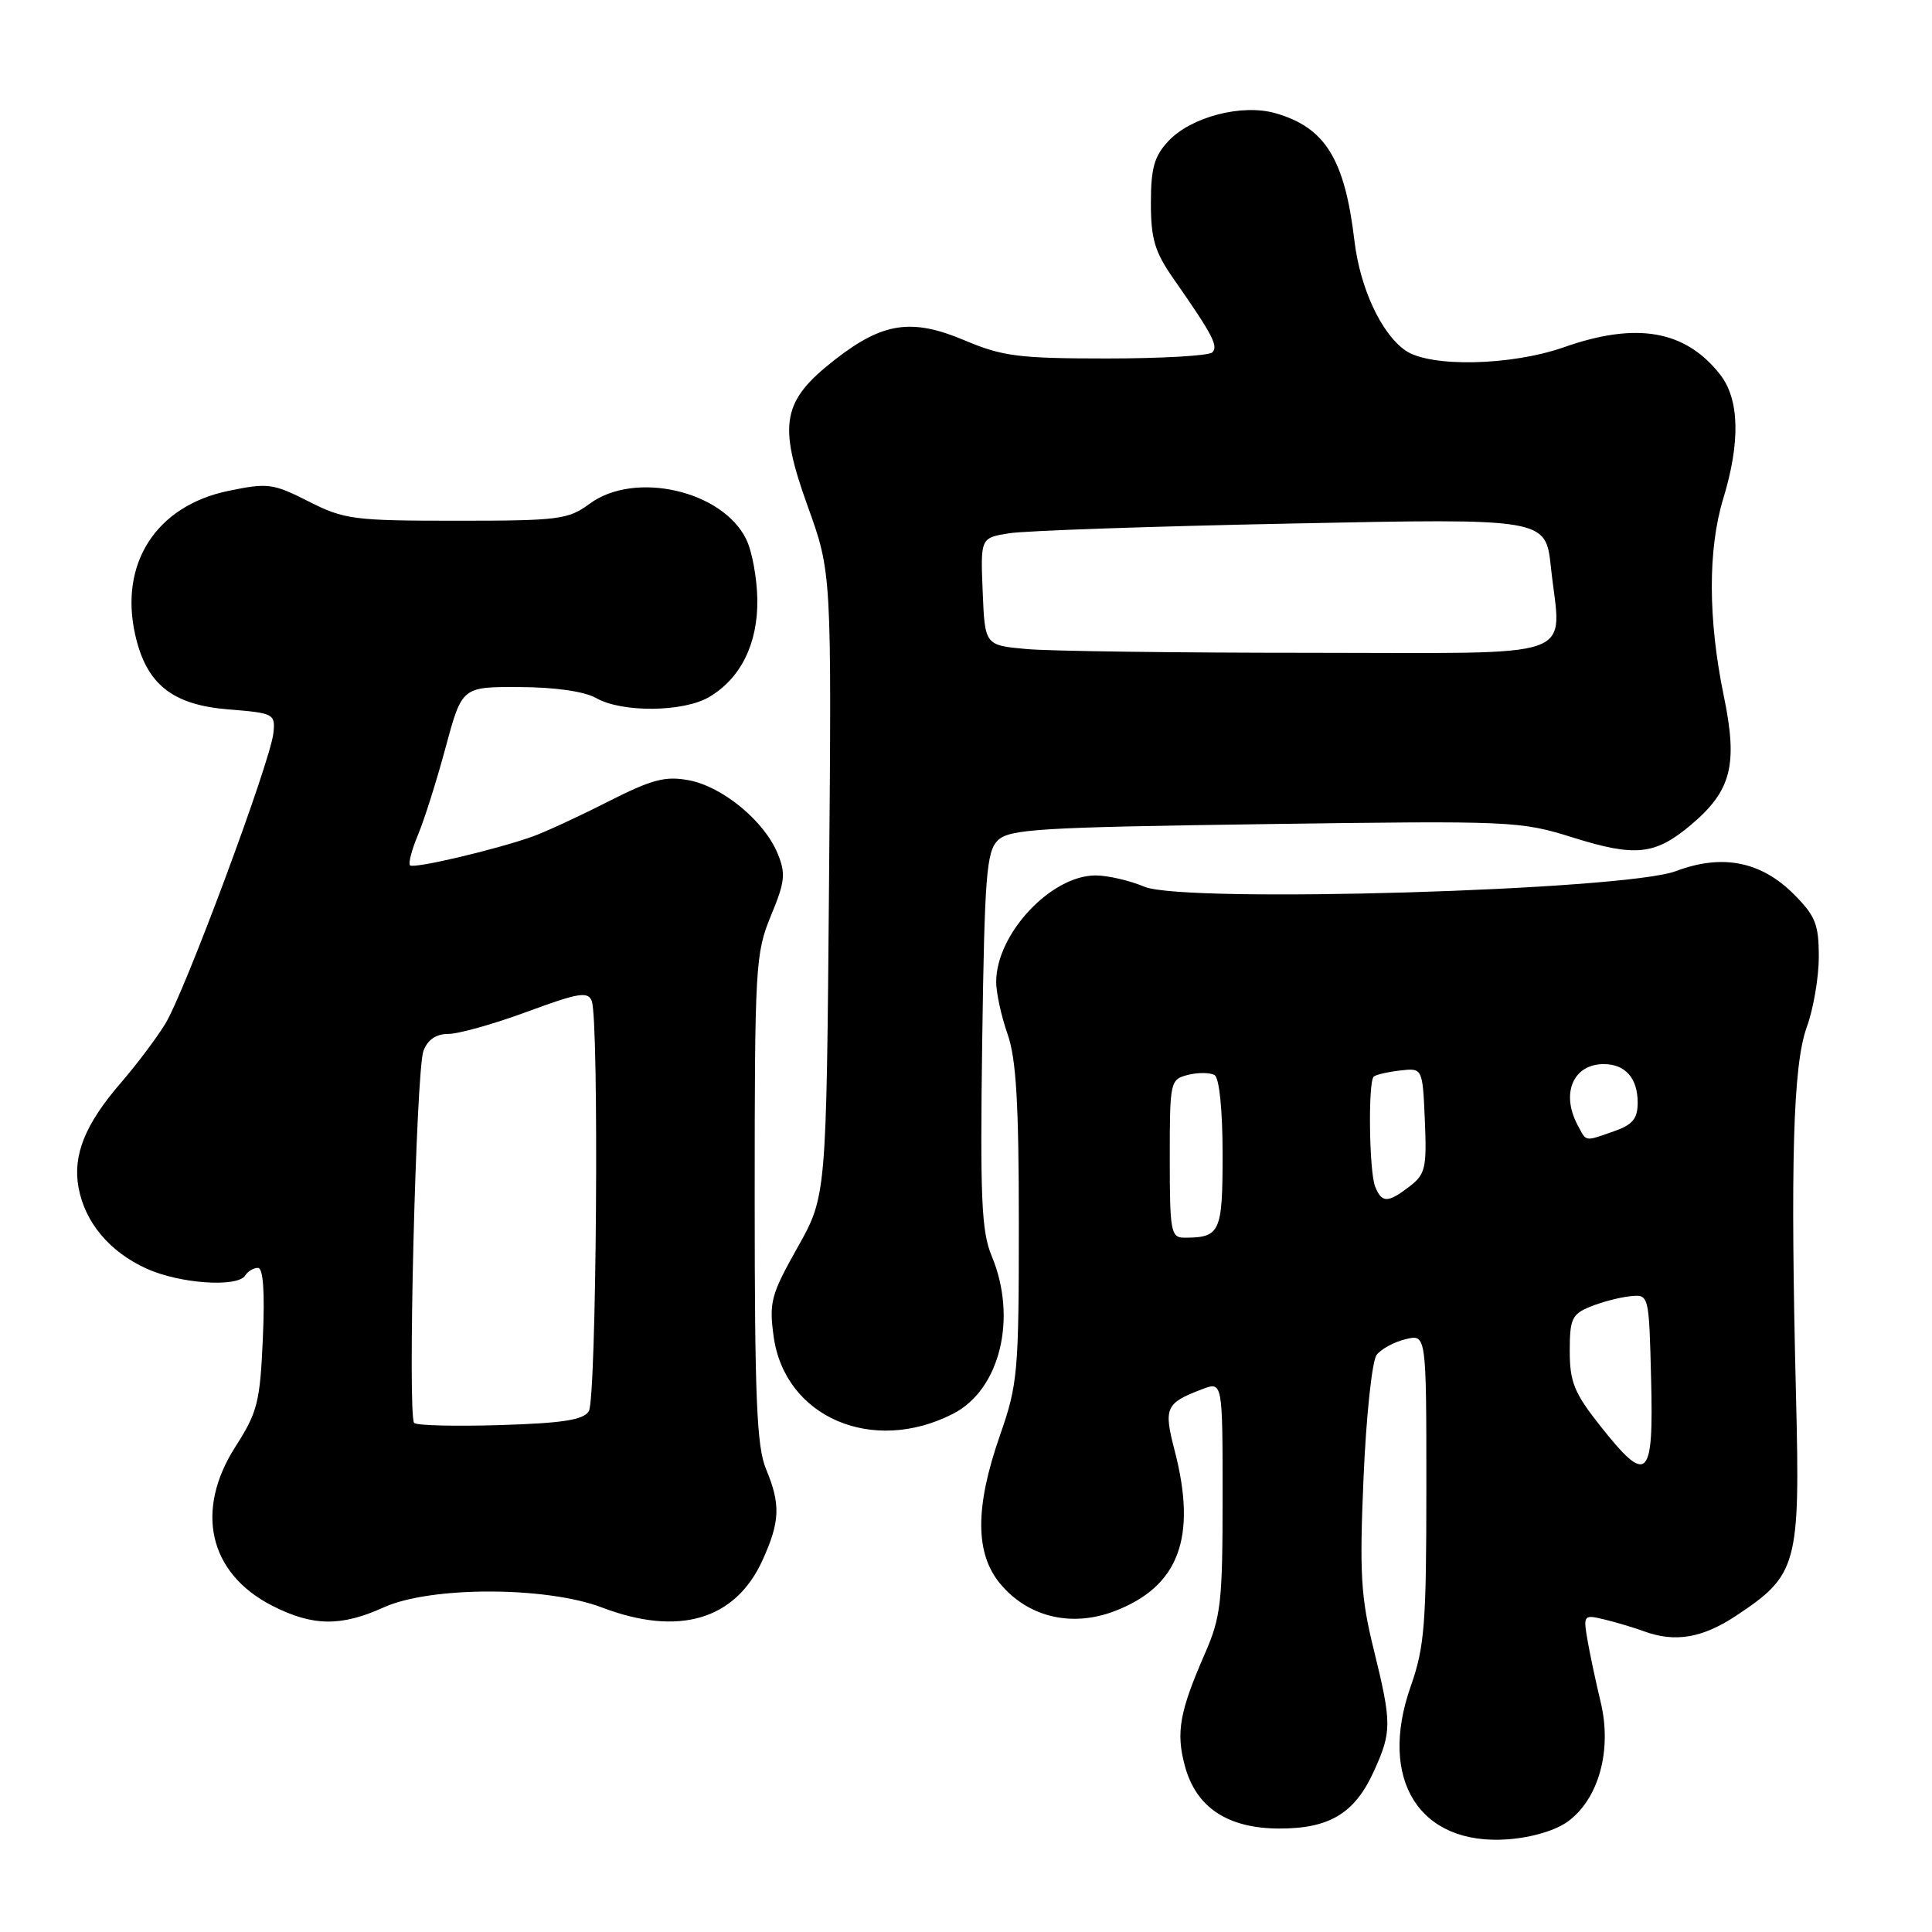 <?xml version="1.0" encoding="UTF-8" standalone="no"?>
<!DOCTYPE svg PUBLIC "-//W3C//DTD SVG 1.1//EN" "http://www.w3.org/Graphics/SVG/1.1/DTD/svg11.dtd" >
<svg xmlns="http://www.w3.org/2000/svg" xmlns:xlink="http://www.w3.org/1999/xlink" version="1.1" viewBox="0 0 256 256">
 <g >
 <path fill="currentColor"
d=" M 207.79 241.33 C 211.86 238.32 213.62 231.87 212.10 225.55 C 211.43 222.77 210.64 219.02 210.33 217.20 C 209.79 214.00 209.85 213.92 212.64 214.60 C 214.21 214.98 216.54 215.68 217.82 216.15 C 221.95 217.67 225.57 217.06 230.08 214.07 C 238.18 208.69 238.54 207.38 237.98 185.00 C 237.22 154.02 237.59 141.10 239.40 136.12 C 240.28 133.72 241.00 129.51 241.00 126.77 C 241.00 122.47 240.55 121.35 237.68 118.48 C 233.32 114.12 228.19 113.12 222.06 115.43 C 215.25 117.99 156.94 119.71 151.65 117.50 C 149.68 116.67 146.77 116.00 145.18 116.00 C 139.25 116.00 132.00 123.76 132.00 130.11 C 132.00 131.56 132.68 134.66 133.50 137.00 C 134.65 140.26 135.00 146.13 135.00 162.14 C 135.00 181.86 134.86 183.44 132.50 190.19 C 129.17 199.74 129.19 205.88 132.57 209.90 C 136.26 214.29 142.00 215.65 147.67 213.49 C 156.21 210.23 158.64 203.75 155.65 192.22 C 154.17 186.52 154.43 185.93 159.28 184.08 C 162.00 183.05 162.00 183.05 162.00 198.40 C 162.00 212.33 161.78 214.25 159.65 219.13 C 156.30 226.79 155.80 229.55 157.00 233.99 C 158.48 239.51 162.69 242.29 169.56 242.29 C 176.20 242.29 179.53 240.26 182.06 234.67 C 184.43 229.45 184.43 228.34 182.01 218.50 C 180.31 211.60 180.13 208.47 180.68 195.73 C 181.03 187.60 181.81 180.31 182.41 179.53 C 183.01 178.75 184.74 177.81 186.25 177.45 C 189.00 176.78 189.00 176.78 189.00 197.18 C 189.00 215.25 188.76 218.24 186.92 223.47 C 182.57 235.86 188.12 244.58 199.79 243.72 C 203.00 243.48 206.15 242.54 207.79 241.33 Z  M 50.86 212.98 C 57.03 210.18 72.37 210.19 79.76 213.00 C 89.93 216.87 97.44 214.65 101.04 206.73 C 103.37 201.60 103.45 199.33 101.50 194.65 C 100.27 191.71 100.00 185.22 100.00 158.80 C 100.00 128.05 100.10 126.30 102.15 121.34 C 104.03 116.81 104.14 115.76 103.03 113.07 C 101.25 108.77 95.74 104.23 91.28 103.39 C 88.13 102.80 86.39 103.27 80.51 106.25 C 76.66 108.21 72.15 110.29 70.50 110.87 C 65.46 112.64 54.81 115.14 54.33 114.66 C 54.08 114.42 54.56 112.59 55.40 110.59 C 56.23 108.60 57.88 103.38 59.06 98.99 C 61.22 91.00 61.22 91.00 68.86 91.04 C 73.59 91.06 77.45 91.62 79.00 92.50 C 82.41 94.45 90.56 94.37 93.96 92.36 C 98.16 89.89 100.43 85.28 100.35 79.43 C 100.31 76.64 99.66 73.06 98.89 71.48 C 95.76 65.00 84.10 62.34 78.13 66.75 C 75.30 68.84 74.05 69.00 60.51 69.00 C 46.86 69.00 45.61 68.84 40.89 66.44 C 36.17 64.05 35.49 63.96 30.24 65.05 C 20.71 67.03 15.79 74.64 17.91 84.09 C 19.38 90.65 22.81 93.40 30.27 94.00 C 36.28 94.48 36.49 94.59 36.23 97.12 C 35.84 100.93 24.47 131.50 21.89 135.68 C 20.68 137.64 18.04 141.14 16.03 143.46 C 11.27 148.96 9.61 153.09 10.41 157.38 C 11.28 162.02 14.53 165.88 19.42 168.10 C 23.82 170.10 31.49 170.63 32.50 169.00 C 32.84 168.45 33.60 168.00 34.18 168.00 C 34.88 168.00 35.10 171.17 34.83 177.33 C 34.46 185.78 34.12 187.14 31.21 191.67 C 25.77 200.15 27.67 208.46 36.04 212.75 C 41.41 215.50 45.17 215.56 50.86 212.98 Z  M 126.29 187.33 C 132.51 184.15 134.84 174.64 131.40 166.42 C 130.05 163.18 129.86 158.81 130.15 137.83 C 130.46 116.15 130.71 112.86 132.20 111.37 C 133.71 109.86 137.61 109.62 167.57 109.20 C 200.49 108.74 201.41 108.78 208.50 111.00 C 216.71 113.57 219.32 113.29 224.06 109.30 C 229.42 104.78 230.30 101.36 228.42 92.26 C 226.32 82.11 226.29 72.80 228.34 66.07 C 230.63 58.56 230.49 52.89 227.91 49.61 C 223.30 43.75 216.86 42.63 207.26 46.00 C 200.21 48.48 189.44 48.70 186.21 46.43 C 183.01 44.19 180.21 38.15 179.47 31.90 C 178.18 21.06 175.60 16.89 169.00 15.00 C 164.57 13.73 157.84 15.48 154.83 18.68 C 152.95 20.68 152.50 22.26 152.50 26.90 C 152.50 31.66 153.01 33.38 155.50 36.94 C 160.67 44.35 161.47 45.86 160.64 46.69 C 160.19 47.14 153.91 47.50 146.66 47.50 C 135.03 47.50 132.84 47.22 127.87 45.12 C 120.84 42.14 117.00 42.70 110.68 47.62 C 103.63 53.11 103.07 56.09 107.00 67.01 C 110.20 75.88 110.20 75.88 109.85 117.19 C 109.50 158.50 109.50 158.50 105.67 165.31 C 102.17 171.53 101.89 172.56 102.51 177.08 C 103.98 187.79 115.61 192.80 126.29 187.33 Z  M 212.02 188.91 C 208.59 184.57 208.00 183.11 208.00 179.03 C 208.00 174.74 208.29 174.13 210.75 173.13 C 212.26 172.52 214.62 171.90 216.00 171.76 C 218.50 171.50 218.50 171.50 218.78 182.75 C 219.12 196.10 218.30 196.85 212.02 188.91 Z  M 155.00 153.52 C 155.00 143.24 155.05 143.03 157.44 142.42 C 158.79 142.09 160.36 142.11 160.94 142.46 C 161.57 142.85 162.00 147.12 162.00 152.95 C 162.00 163.32 161.69 164.00 156.92 164.00 C 155.15 164.00 155.00 163.18 155.00 153.52 Z  M 182.22 157.25 C 181.42 155.31 181.26 143.40 182.02 142.66 C 182.28 142.41 183.85 142.04 185.50 141.85 C 188.50 141.50 188.50 141.50 188.80 148.46 C 189.07 154.73 188.87 155.59 186.80 157.19 C 183.90 159.42 183.11 159.43 182.22 157.25 Z  M 209.04 149.07 C 206.80 144.88 208.46 141.00 212.50 141.00 C 215.36 141.00 217.00 142.86 217.00 146.10 C 217.00 148.23 216.34 149.04 213.85 149.90 C 209.90 151.28 210.25 151.34 209.04 149.07 Z  M 54.88 188.55 C 53.98 187.65 55.12 141.90 56.11 139.25 C 56.67 137.76 57.78 137.00 59.41 137.00 C 60.76 137.00 65.46 135.68 69.85 134.06 C 76.67 131.54 77.91 131.34 78.41 132.64 C 79.40 135.21 79.04 185.39 78.02 187.00 C 77.30 188.15 74.52 188.58 66.29 188.83 C 60.35 189.01 55.22 188.89 54.88 188.55 Z  M 136.00 86.00 C 130.50 85.50 130.50 85.50 130.21 78.38 C 129.92 71.27 129.92 71.27 133.73 70.66 C 135.83 70.32 152.68 69.74 171.17 69.37 C 204.81 68.68 204.81 68.68 205.50 75.14 C 206.84 87.68 210.16 86.50 173.50 86.50 C 155.90 86.50 139.03 86.28 136.00 86.00 Z "/>
</g>
</svg>
